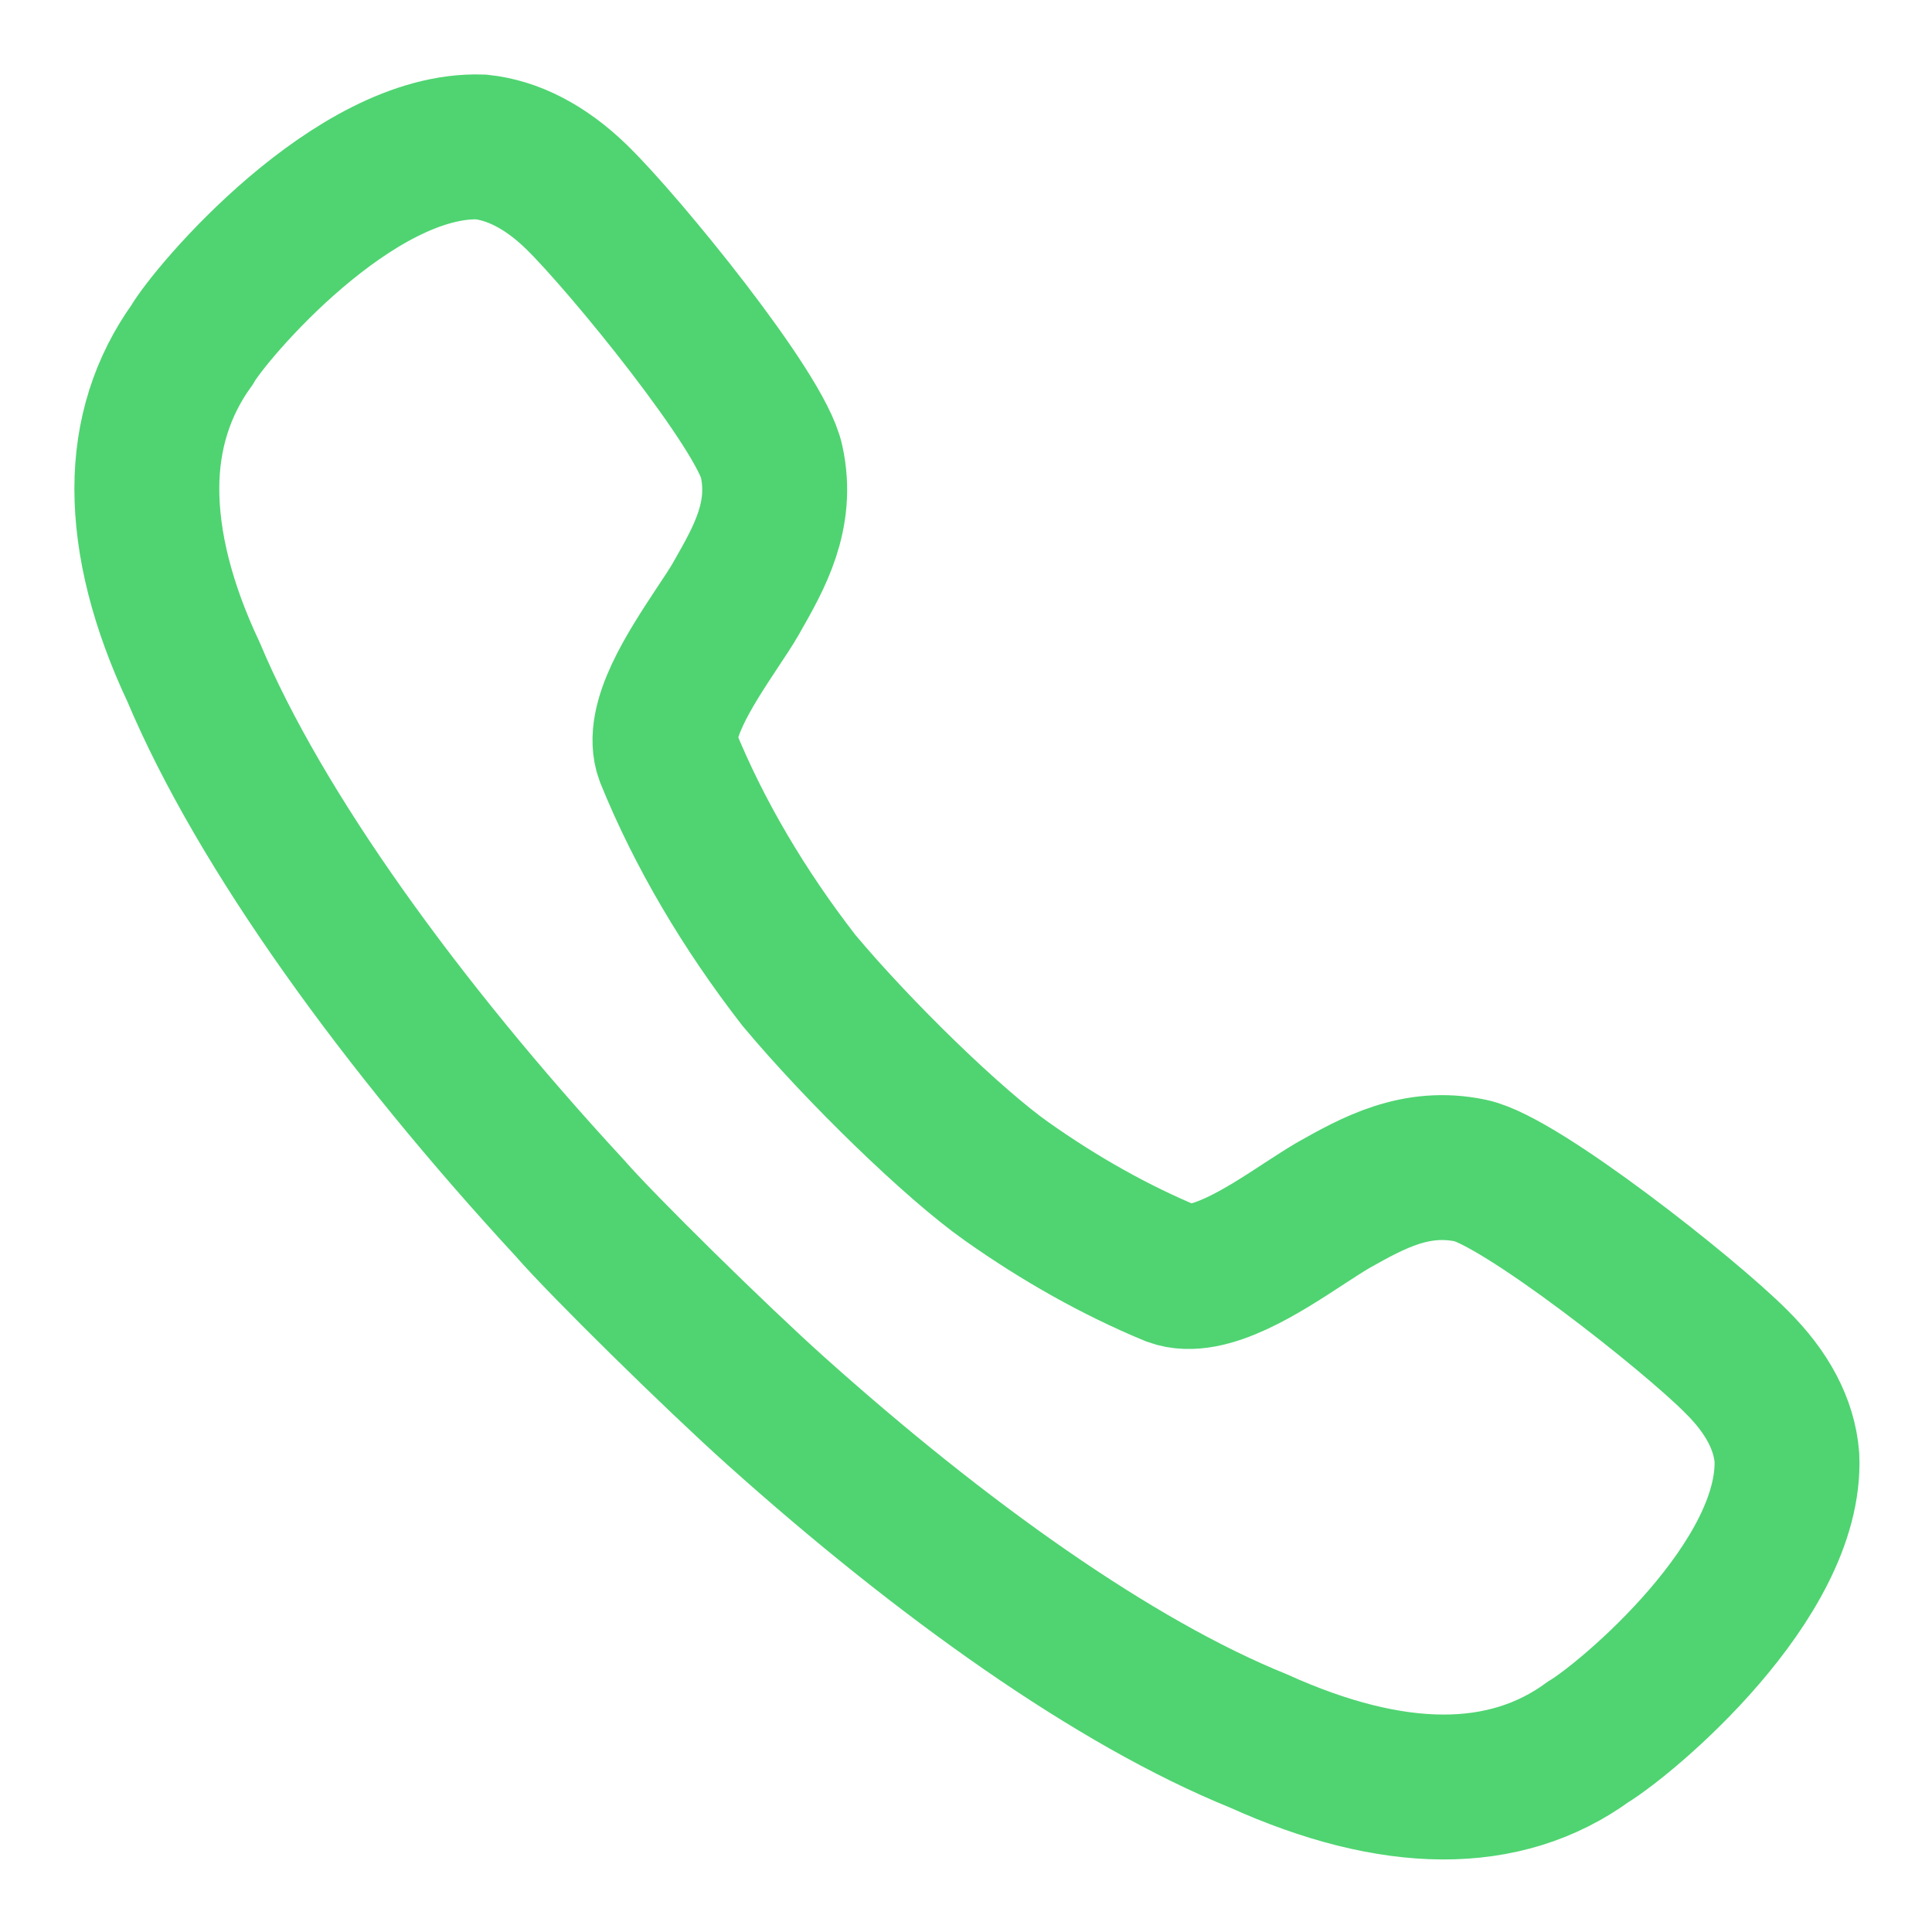 <svg width="20" height="20" viewBox="0 0 20 20" fill="none" xmlns="http://www.w3.org/2000/svg">
<path d="M10.424 12.232C10.971 12.618 11.544 12.942 12.136 13.187C12.503 13.32 13.079 12.943 13.502 12.666C13.608 12.597 13.705 12.534 13.786 12.486L13.812 12.471C14.211 12.247 14.655 11.998 15.224 12.118C15.736 12.224 17.492 13.607 17.977 14.098C18.295 14.413 18.471 14.746 18.498 15.088C18.551 16.358 16.848 17.785 16.442 18.031C15.577 18.661 14.421 18.652 13.027 18.022C11.536 17.418 9.753 16.148 8.032 14.606C7.416 14.054 6.234 12.892 5.897 12.504C4.158 10.621 2.694 8.598 2.005 6.96C1.679 6.268 1.52 5.629 1.52 5.059C1.52 4.499 1.679 4 1.988 3.57C2.173 3.246 3.664 1.477 4.979 1.521C5.306 1.556 5.641 1.722 5.967 2.038C6.462 2.519 7.882 4.262 7.988 4.779C8.109 5.336 7.859 5.775 7.633 6.171L7.618 6.198C7.567 6.286 7.498 6.39 7.422 6.504L7.422 6.504L7.422 6.504C7.145 6.924 6.78 7.476 6.911 7.827C7.238 8.633 7.706 9.421 8.27 10.148C8.896 10.896 9.877 11.847 10.424 12.232Z" stroke="#4FD471" stroke-width="1.5"/>
</svg>
